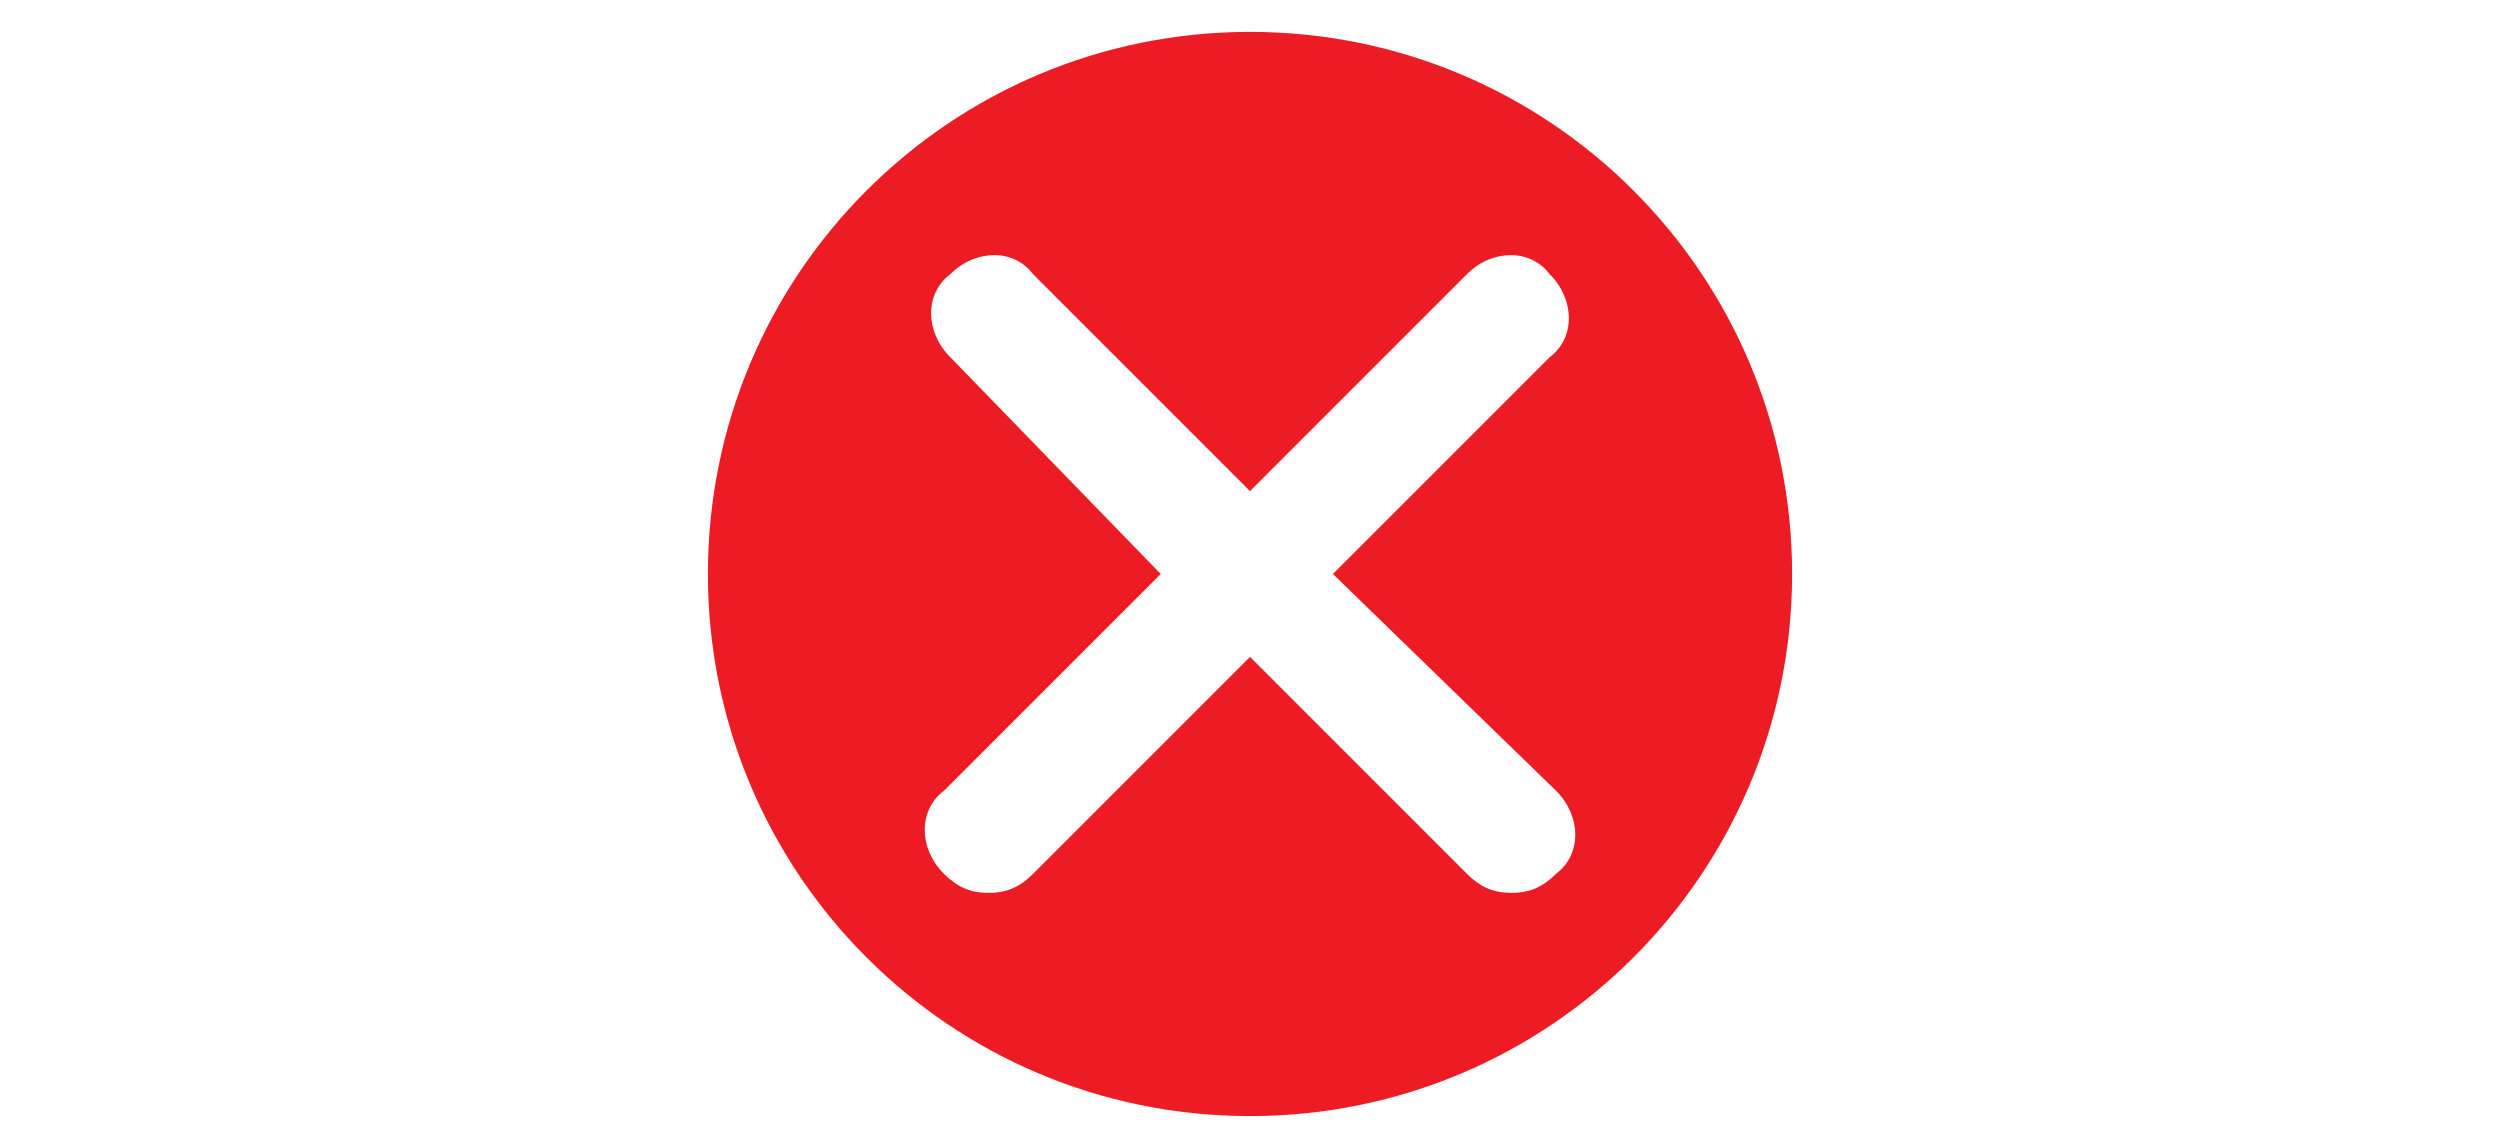 <?xml version="1.0" encoding="utf-8"?>
<!-- Generator: Adobe Illustrator 19.0.0, SVG Export Plug-In . SVG Version: 6.00 Build 0)  -->
<svg version="1.1" id="Capa_1" xmlns="http://www.w3.org/2000/svg" xmlns:xlink="http://www.w3.org/1999/xlink" x="0px" y="0px"
	 viewBox="-379 392.1 39.2 17.9" style="enable-background:new -379 392.1 39.2 17.9;" xml:space="preserve">
<style type="text/css">
	.st0{fill:#ED1C24;}
</style>
<path id="XMLID_482_" class="st0" d="M-359.4,392.6c-4.7,0-8.5,3.8-8.5,8.5s3.8,8.5,8.5,8.5s8.5-3.8,8.5-8.5
	S-354.7,392.6-359.4,392.6z M-354.6,404.5c0.4,0.4,0.4,1,0,1.3c-0.2,0.2-0.4,0.3-0.7,0.3c-0.3,0-0.5-0.1-0.7-0.3l-3.4-3.4l-3.4,3.4
	c-0.2,0.2-0.4,0.3-0.7,0.3c-0.3,0-0.5-0.1-0.7-0.3c-0.4-0.4-0.4-1,0-1.3l3.4-3.4l-3.3-3.4c-0.4-0.4-0.4-1,0-1.3c0.4-0.4,1-0.4,1.3,0
	l3.4,3.4l3.4-3.4c0.4-0.4,1-0.4,1.3,0c0.4,0.4,0.4,1,0,1.3l-3.4,3.4L-354.6,404.5z"/>
</svg>
